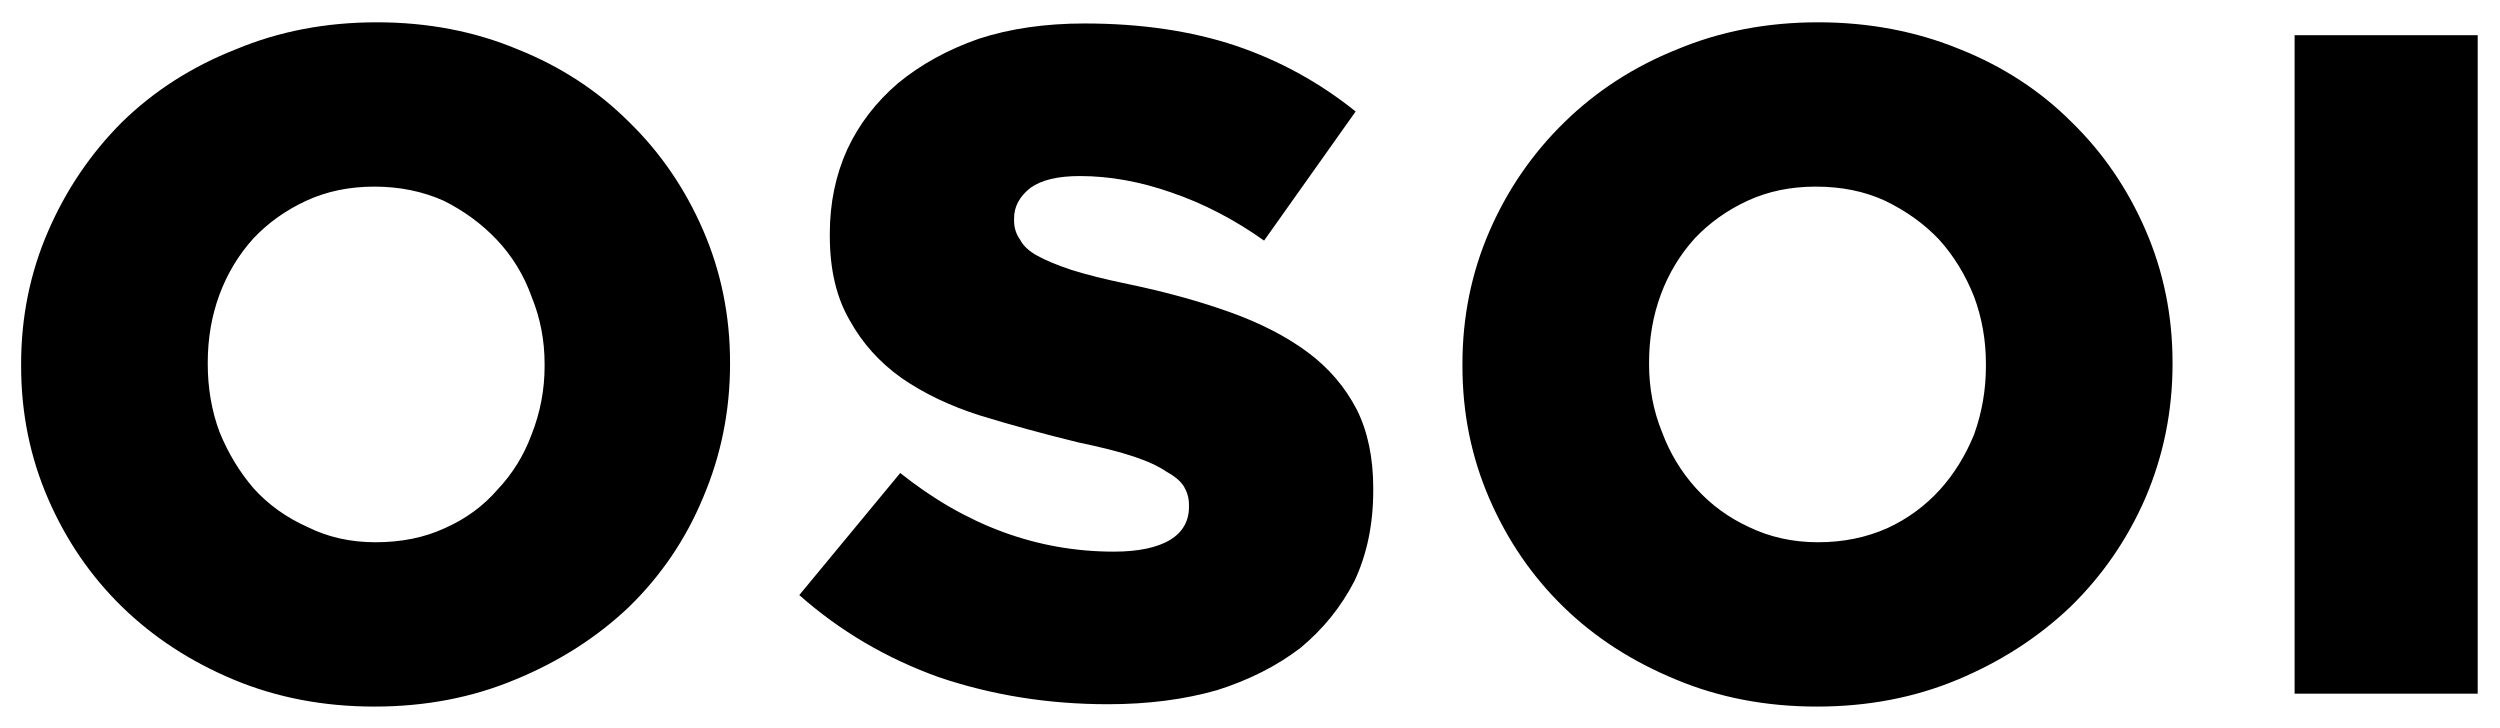 <svg version="1.2" xmlns="http://www.w3.org/2000/svg" viewBox="0 0 213 62" width="213" height="62"><defs><clipPath clipPathUnits="userSpaceOnUse" id="cp1"><path d="m-1244-1969h2732v22374h-2732z"/></clipPath></defs><style></style><g clip-path="url(#cp1)"><path fill-rule="evenodd" d="m31.9 60.2q-6.5 0-12-2.3-5.5-2.3-9.5-6.2-4-3.9-6.3-9.2-2.3-5.3-2.3-11.3v-0.2q0-6 2.3-11.3 2.3-5.3 6.3-9.3 4.1-4 9.7-6.2 5.5-2.3 12-2.3 6.5 0 12 2.3 5.5 2.2 9.5 6.2 4 3.9 6.3 9.2 2.3 5.3 2.3 11.3v0.1q0 6-2.3 11.4-2.2 5.3-6.3 9.3-4.1 3.9-9.7 6.2-5.5 2.3-12 2.3zm0.1-14q3.3 0 5.9-1.2 2.7-1.2 4.5-3.3 1.9-2 2.9-4.7 1.1-2.8 1.1-5.8v-0.2q0-3-1.1-5.7-1-2.8-3-4.9-1.9-2-4.5-3.3-2.7-1.2-5.9-1.2-3.2 0-5.8 1.2-2.6 1.2-4.5 3.2-1.9 2.1-2.9 4.8-1 2.7-1 5.8v0.1q0 3.1 1 5.8 1.1 2.7 2.9 4.8 1.9 2.1 4.6 3.3 2.6 1.3 5.8 1.3zm62.4 13.8q-7.6 0-14.4-2.3-6.7-2.4-11.9-7l8.6-10.4q8.4 6.7 18.2 6.7 3.1 0 4.8-1 1.6-1 1.6-2.8v-0.2q0-0.8-0.4-1.5-0.4-0.7-1.5-1.3-1-0.7-2.8-1.3-1.8-0.6-4.7-1.2-4.5-1.1-8.4-2.3-3.8-1.2-6.7-3.2-2.8-2-4.4-4.9-1.7-2.9-1.7-7.2v-0.2q0-3.9 1.5-7.2 1.5-3.2 4.3-5.6 2.9-2.4 6.9-3.8 4-1.3 9-1.3 7.2 0 12.9 1.9 5.6 1.9 10.2 5.6l-7.8 11q-3.8-2.7-7.9-4.1-4-1.4-7.8-1.4-2.8 0-4.2 1-1.4 1.1-1.4 2.6v0.2q0 0.9 0.5 1.6 0.4 0.8 1.5 1.4 1.1 0.6 2.9 1.2 1.9 0.6 4.8 1.2 4.8 1 8.7 2.4 3.9 1.4 6.6 3.4 2.7 2 4.2 4.9 1.4 2.8 1.4 6.7v0.2q0 4.3-1.6 7.7-1.7 3.3-4.6 5.7-3 2.3-7.1 3.6-4.2 1.2-9.3 1.2zm60.4 0.2q-6.5 0-12-2.3-5.6-2.3-9.6-6.2-4-3.9-6.3-9.2-2.3-5.3-2.3-11.3v-0.2q0-6 2.3-11.3 2.3-5.3 6.4-9.3 4.1-4 9.6-6.2 5.5-2.3 12-2.3 6.5 0 12.1 2.3 5.5 2.2 9.5 6.2 4 3.9 6.3 9.2 2.3 5.3 2.3 11.3v0.1q0 6-2.3 11.4-2.3 5.3-6.4 9.3-4.1 3.9-9.6 6.2-5.5 2.3-12 2.3zm0.1-14q3.2 0 5.9-1.2 2.6-1.2 4.5-3.3 1.8-2 2.9-4.7 1-2.8 1-5.8v-0.2q0-3-1-5.7-1.1-2.8-3-4.9-1.9-2-4.6-3.3-2.6-1.2-5.9-1.2-3.2 0-5.8 1.2-2.6 1.2-4.5 3.2-1.9 2.1-2.9 4.8-1 2.7-1 5.8v0.1q0 3.1 1.1 5.8 1 2.7 2.9 4.8 1.9 2.1 4.5 3.3 2.7 1.3 5.9 1.3zm40.6-43.2h15.6v56.1h-15.6z"/></g></svg>
